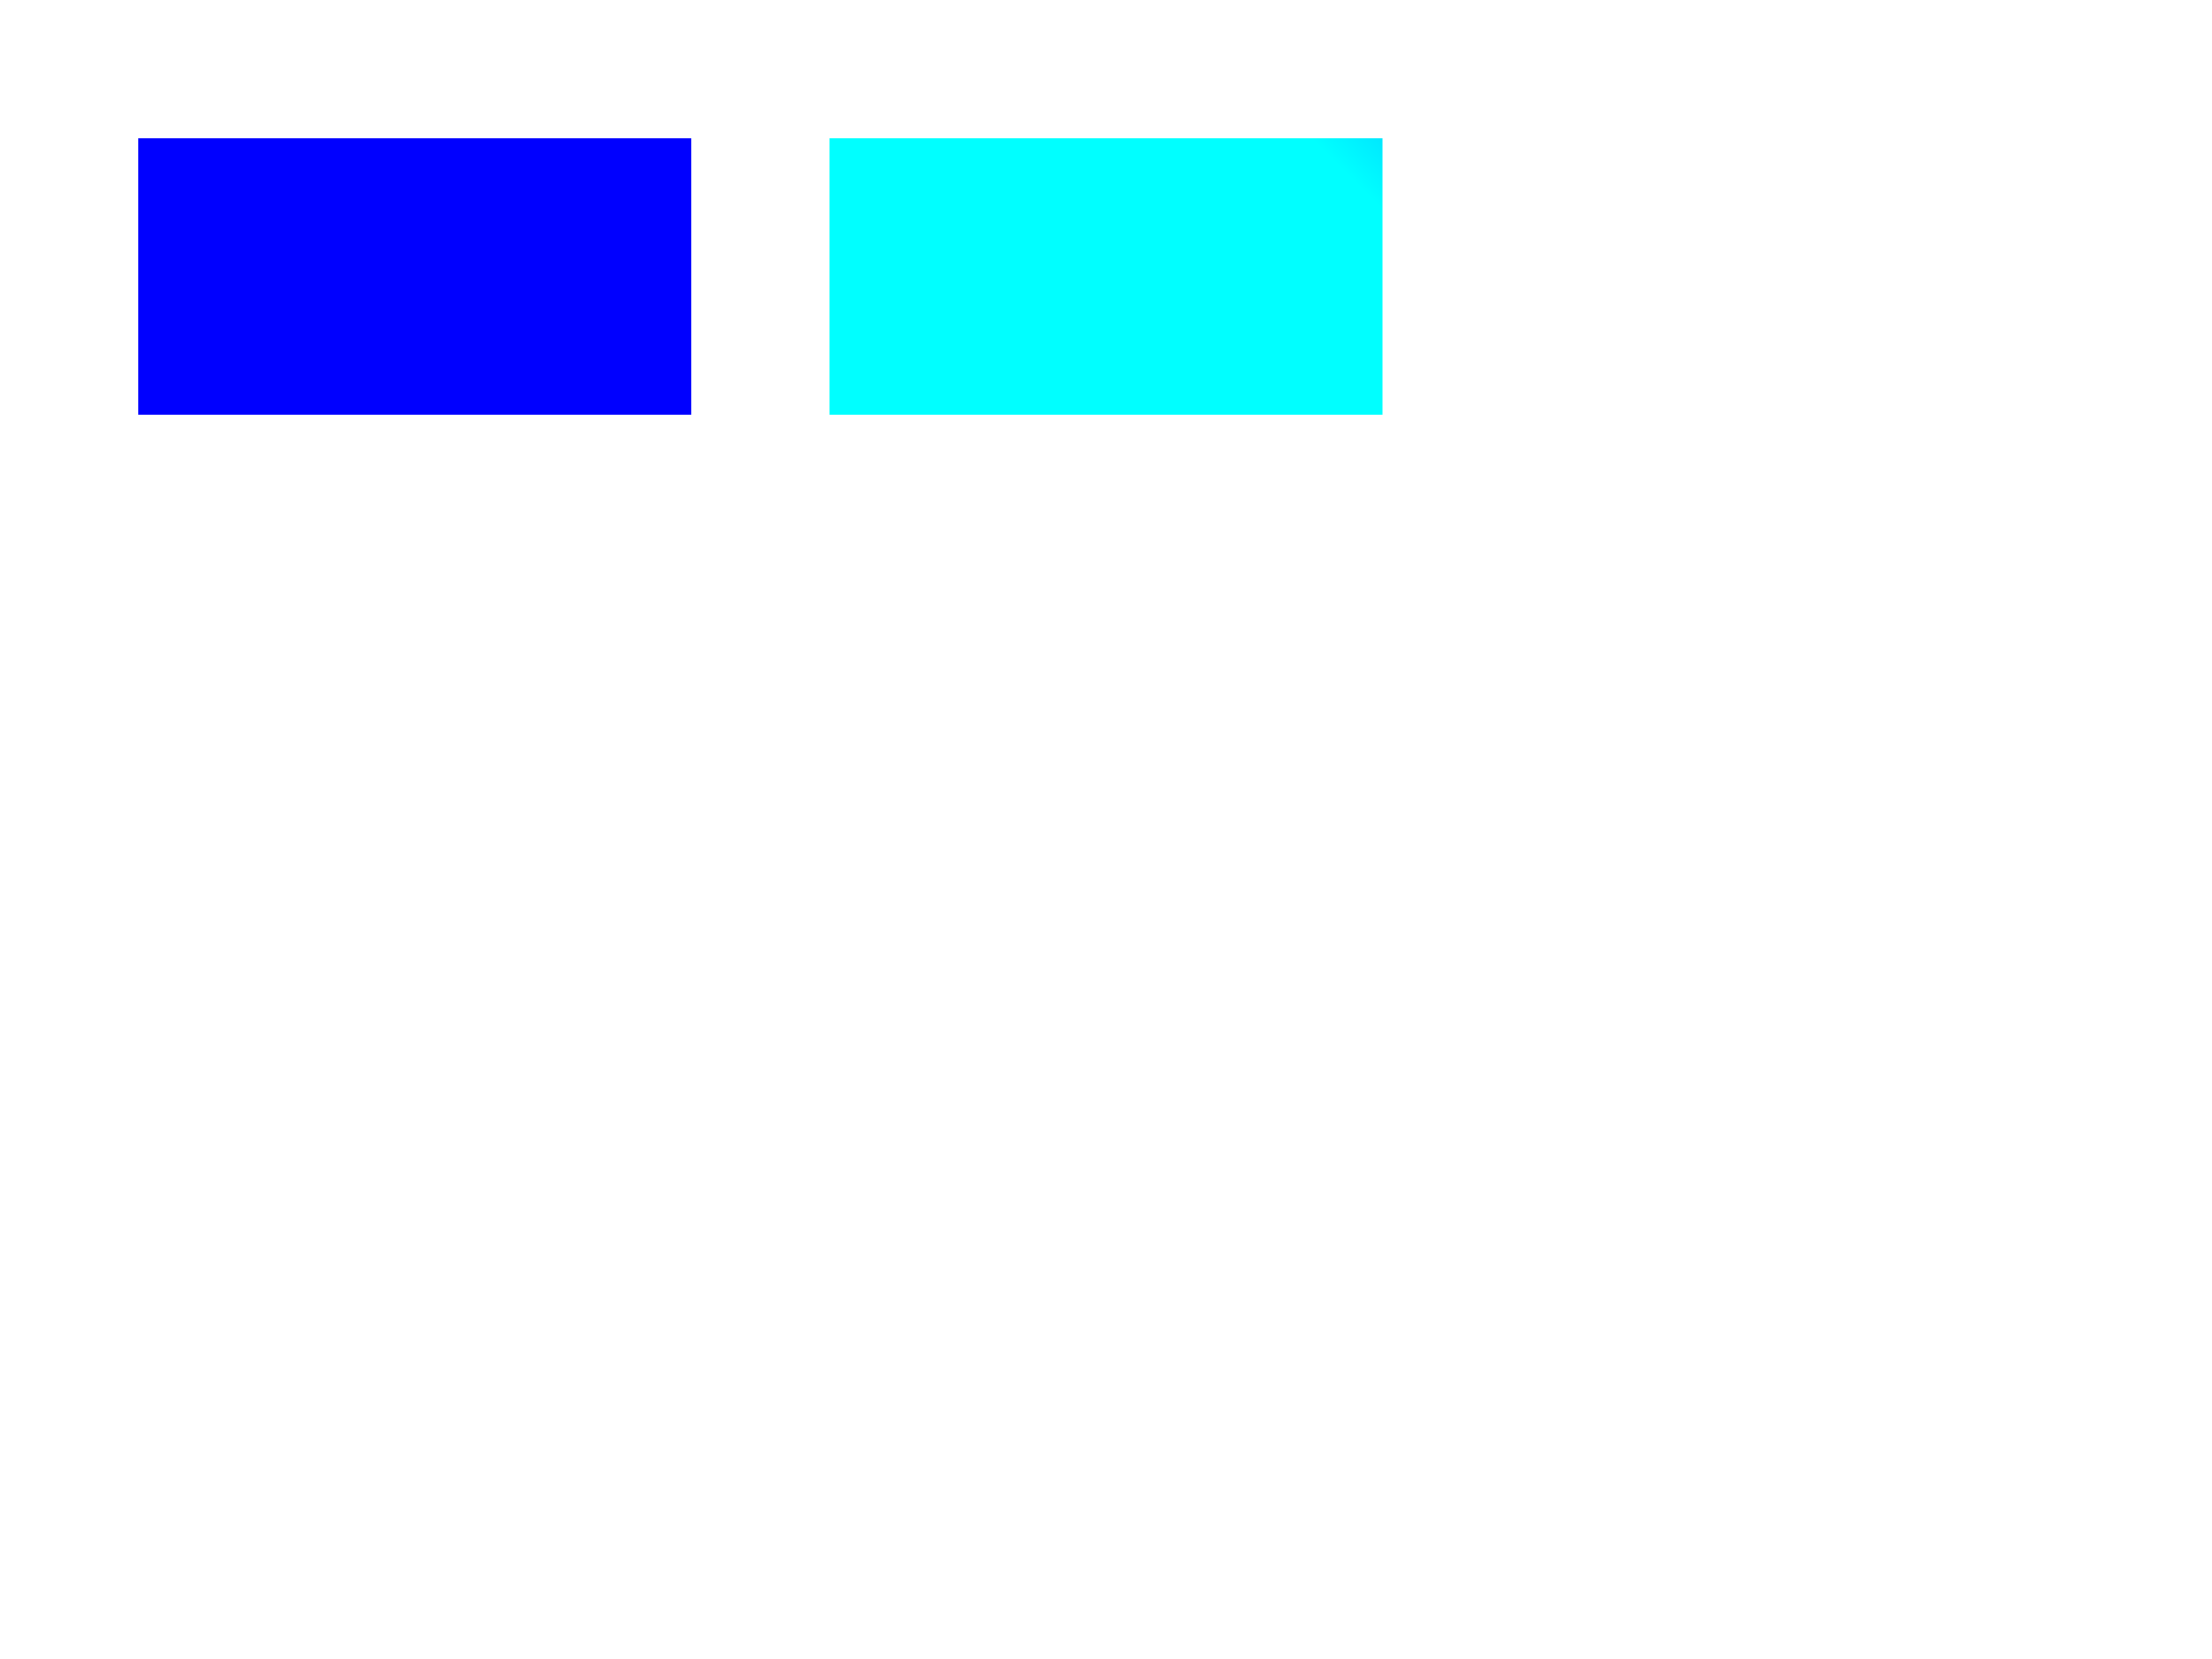 <svg xmlns="http://www.w3.org/2000/svg" xmlns:xlink="http://www.w3.org/1999/xlink" preserveAspectRatio="none" width="800" height="600" viewBox="0 0 800 600">
  <defs>
    <style>
      .cls-1 {
        fill: url(#radial-gradient-1);
      }

      .cls-2 {
        fill: url(#linear-gradient-1);
      }
    </style>

    <radialGradient id="radial-gradient-1" cx="150" cy="100" r="75" gradientTransform="rotate(-45)" gradientUnits="userSpaceOnUse">
      <stop offset="0" stop-color="aqua"/>
      <stop offset="1" stop-color="blue"/>
    </radialGradient>
    <linearGradient id="linear-gradient-1" x1="300" y1="50" x2="500" y2="50" gradientTransform="rotate(-45)" xlink:href="#radial-gradient-1"/>
  </defs>
  <rect class="cls-1" x="50" y="50" width="200" height="100"/>
  <rect class="cls-2" x="300" y="50" width="200" height="100"/>
</svg>
